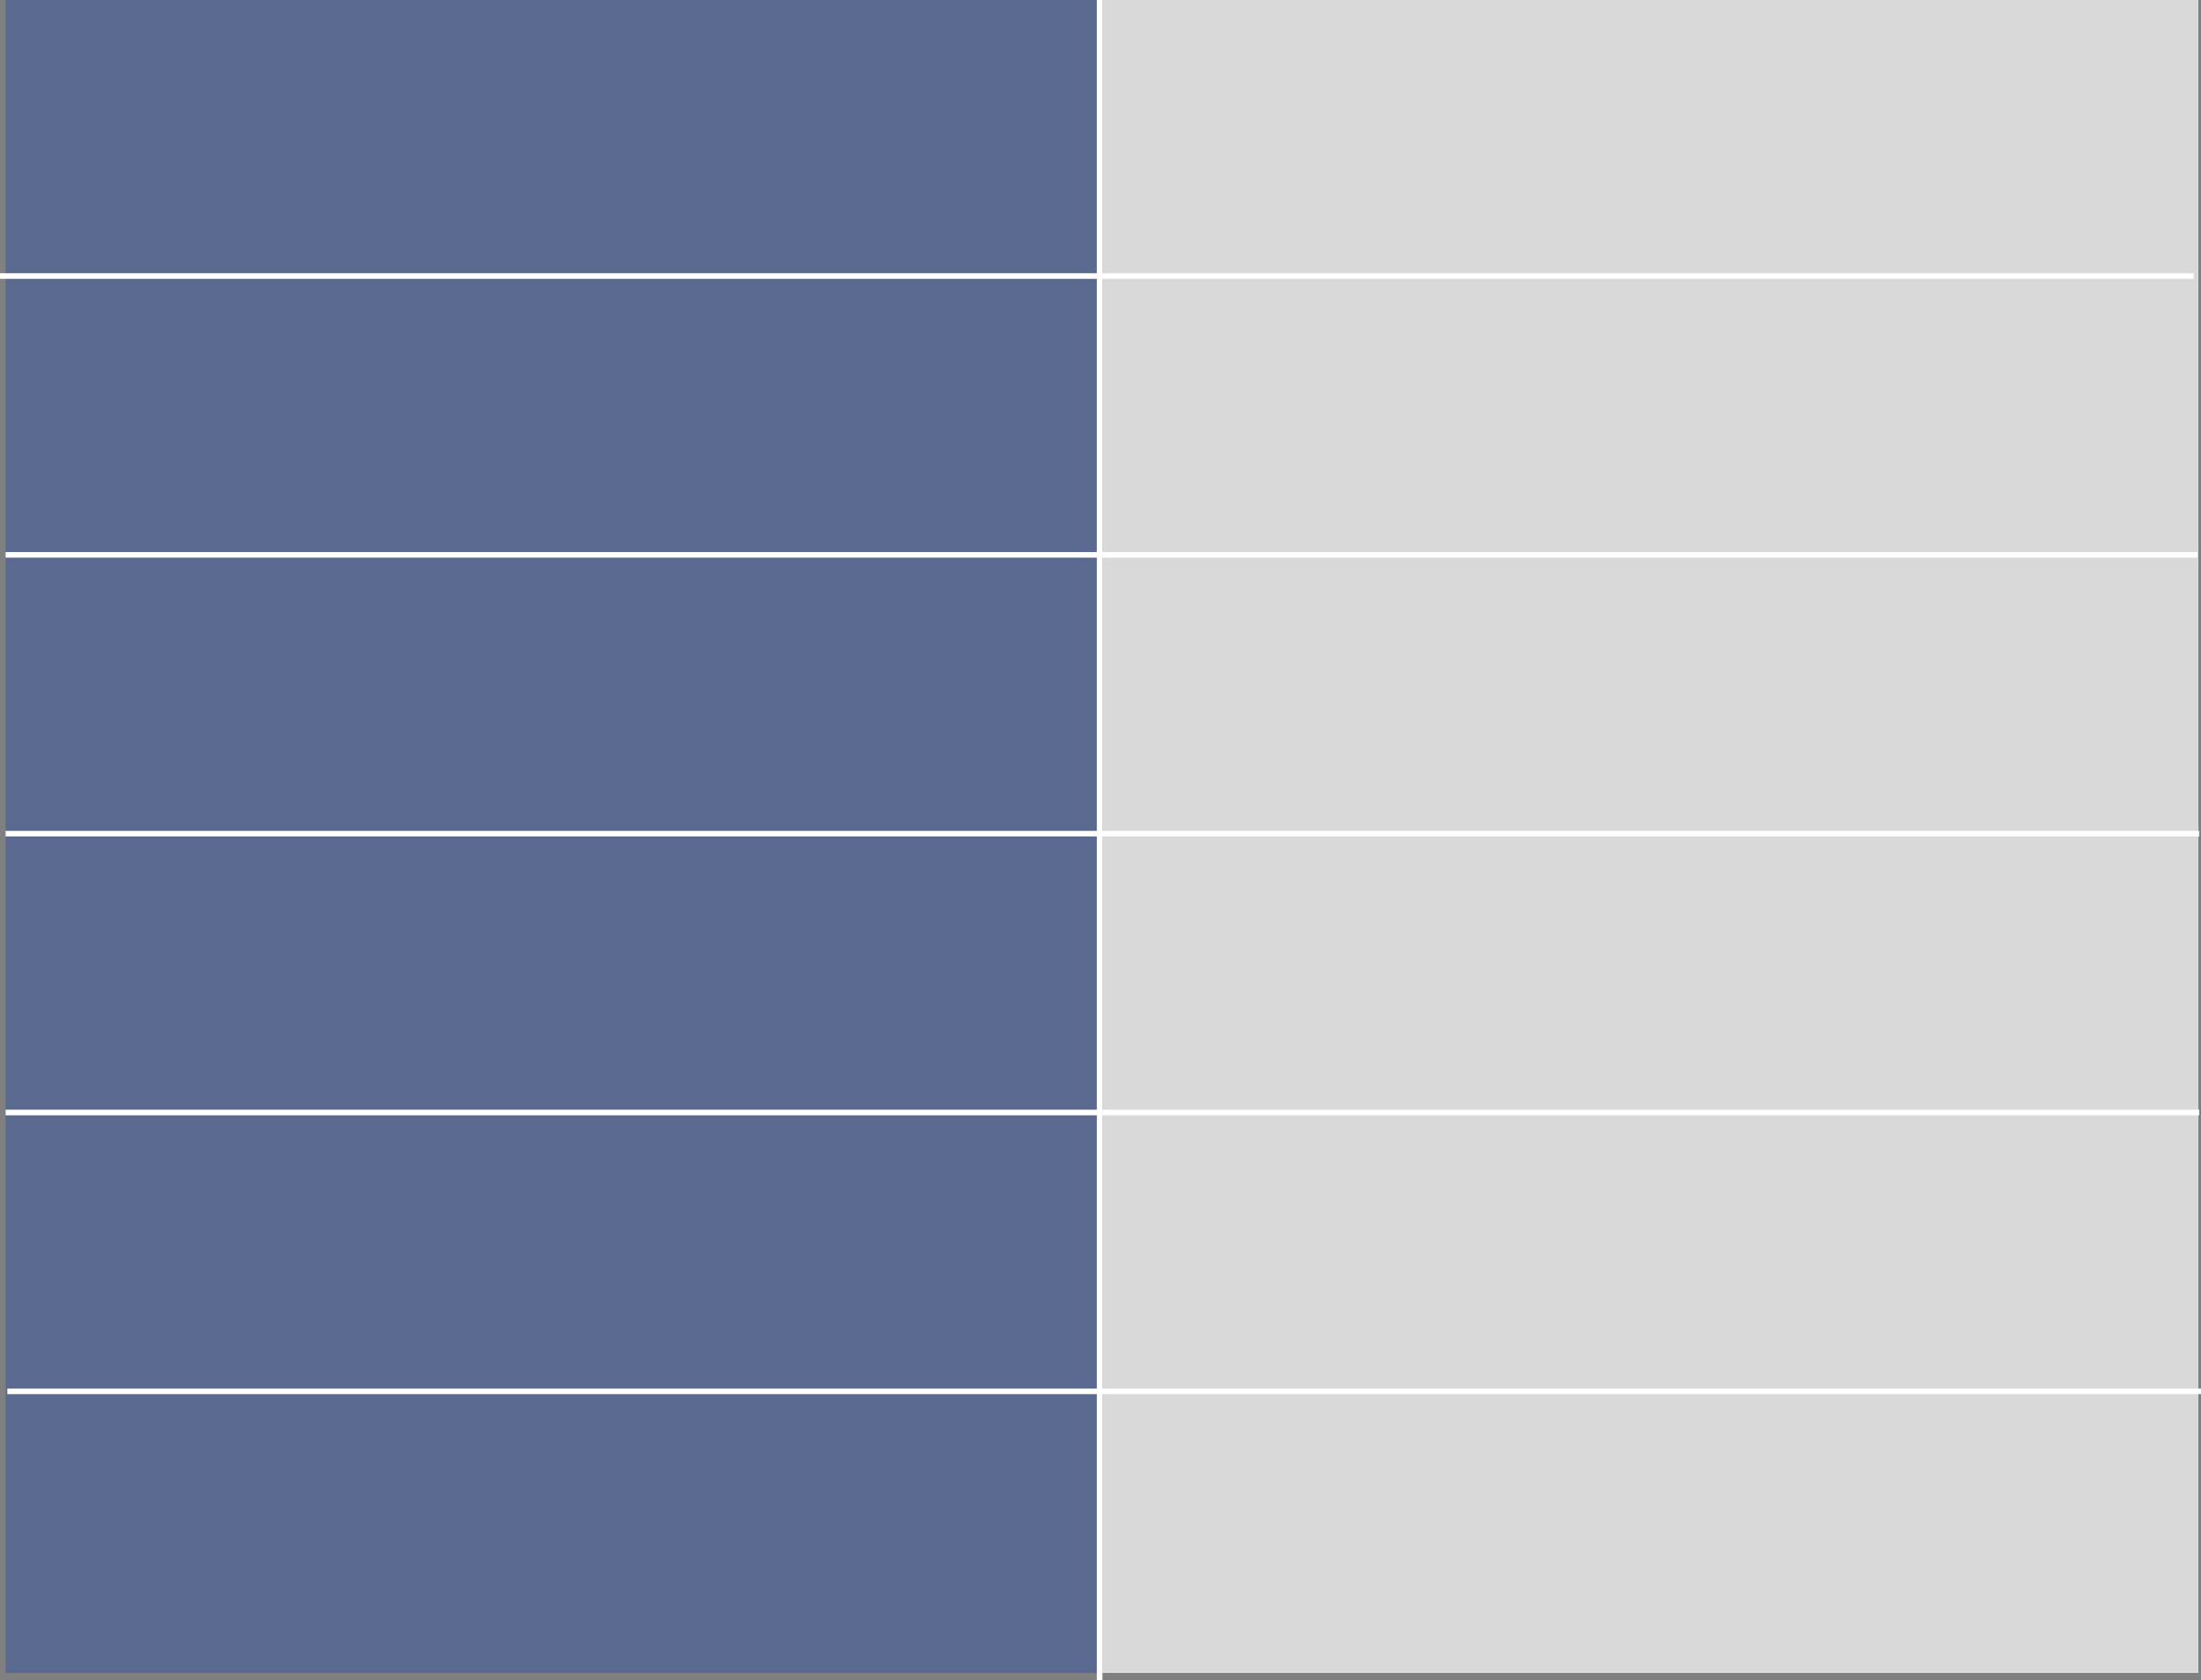<svg width="600" height="458" viewBox="0 0 600 458" fill="none" xmlns="http://www.w3.org/2000/svg">
<rect x="0" y="0" width="600" height="458" fill="#808080" stroke="none"/>
<rect x="300.525" width="298.764" height="456" fill="#D9D9D9"/>
<rect x="1.525" width="298.764" height="456" fill="#0235B5" fill-opacity="0.3"/>
<line y1="75.237" x2="598.002" y2="75.237" stroke="white" stroke-width="1.527"/>
<line x1="299.763" y1="-9.11017e-09" x2="299.763" y2="458" stroke="white" stroke-width="1.527"/>
<line x1="1.525" y1="151.237" x2="599.054" y2="151.237" stroke="white" stroke-width="1.527"/>
<line x1="1.525" y1="227.237" x2="599.527" y2="227.237" stroke="white" stroke-width="1.527"/>
<line x1="1.525" y1="303.237" x2="599.527" y2="303.237" stroke="white" stroke-width="1.527"/>
<line x1="1.998" y1="379.237" x2="600" y2="379.237" stroke="white" stroke-width="1.527"/>
</svg>
